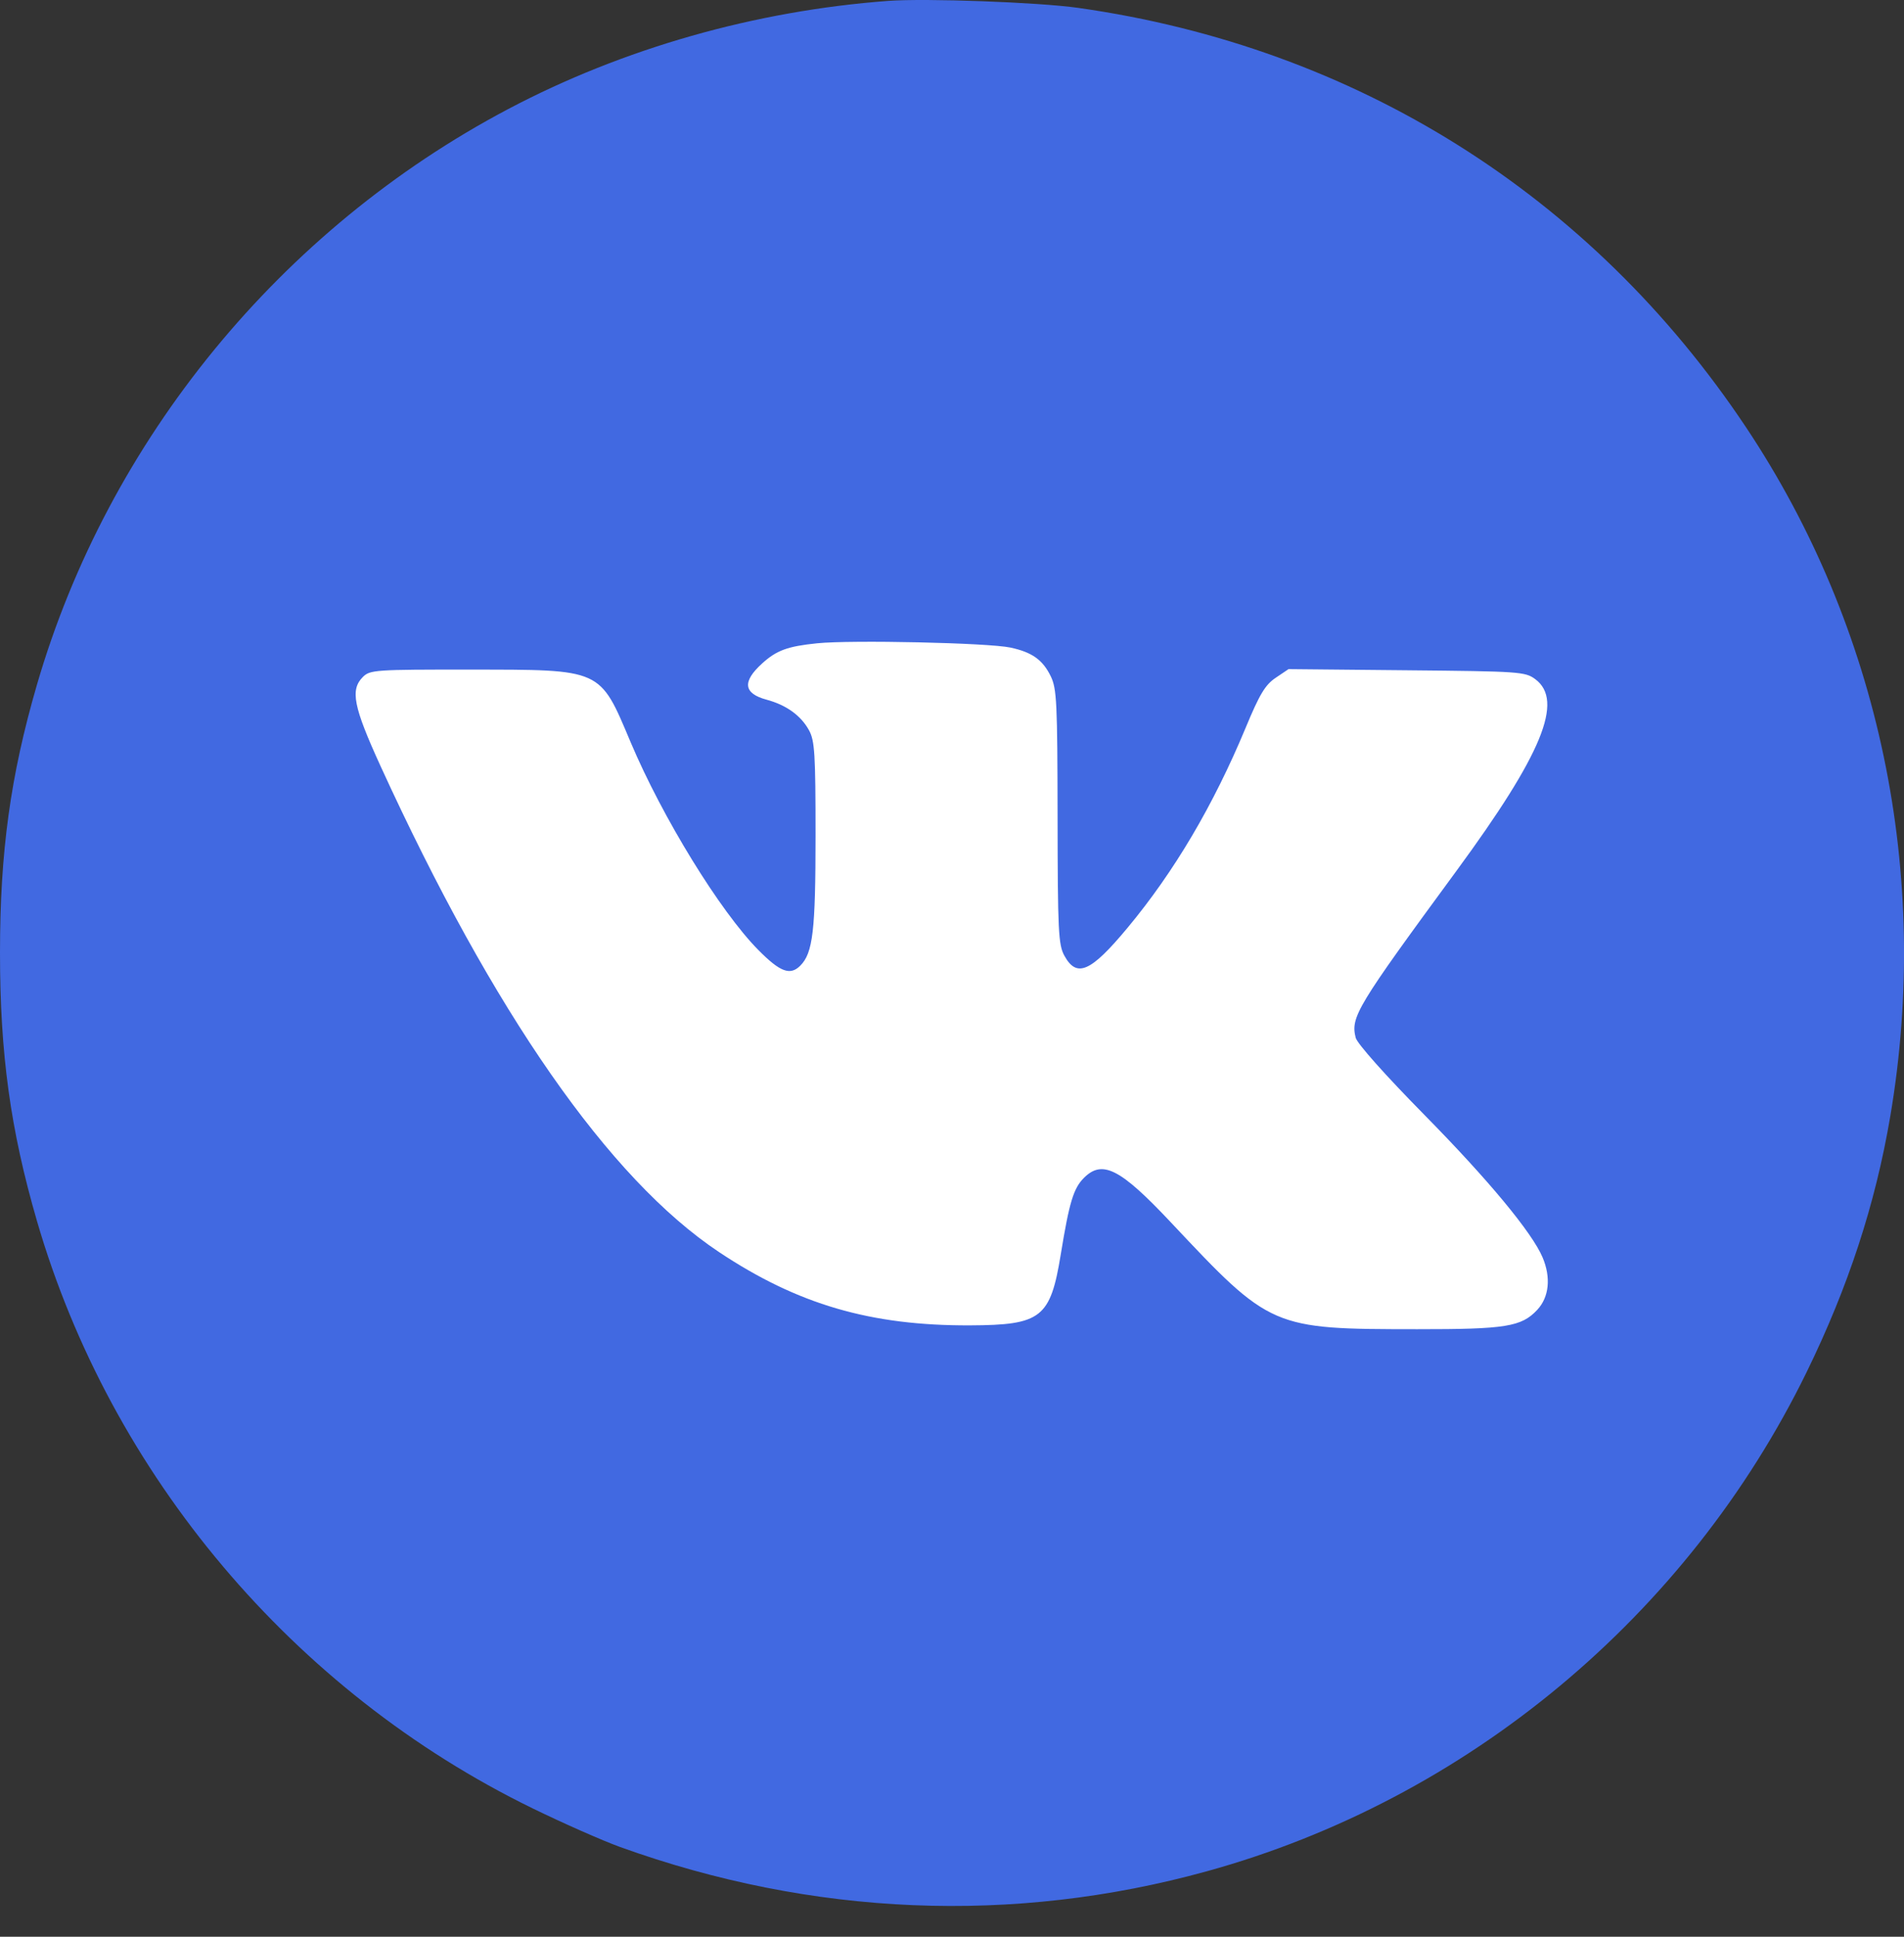 <svg width="60" height="61" fill="none" xmlns="http://www.w3.org/2000/svg"><rect width="100%" height="100%" fill="#333333" stroke="none"/><circle cx="30.057" cy="30.056" r="23.482" fill="#fff"/><path fill-rule="evenodd" clip-rule="evenodd" d="M27.99.028c-4.195.312-8.355 1.496-11.976 3.407C8.84 7.221 3.403 13.863 1.162 21.573.329 24.439 0 26.828 0 30.01c0 3.182.329 5.571 1.162 8.438 2.327 8.008 8.088 14.835 15.615 18.505.969.473 2.21 1.02 2.76 1.219 6.064 2.185 12.398 2.448 18.49.767C46.226 56.677 53.173 50.9 56.93 43.22c1.313-2.685 2.165-5.286 2.635-8.045 1.298-7.627-.328-15.397-4.545-21.72C50.141 6.142 42.725 1.487 33.977.248 32.726.071 29.168-.06 27.99.028zm3.852 20.368c.68.146 1.017.385 1.27.904.19.39.21.829.215 4.425.004 3.597.025 4.03.213 4.373.39.714.832.52 1.995-.88 1.47-1.767 2.702-3.853 3.718-6.294.44-1.06.617-1.354.947-1.576l.405-.273 3.722.036c3.568.034 3.736.045 4.054.281.909.677.218 2.358-2.483 6.035-3.153 4.293-3.34 4.603-3.177 5.257.047.185.927 1.173 2.165 2.43 2.017 2.047 3.394 3.707 3.725 4.49.269.637.206 1.251-.17 1.653-.496.53-.988.61-3.78.608-4.585-.003-4.616-.016-7.761-3.362-1.596-1.697-2.16-1.986-2.742-1.405-.33.33-.462.768-.73 2.407-.327 2.005-.612 2.229-2.856 2.239-3.133.013-5.434-.658-7.914-2.309-3.462-2.304-7.11-7.54-10.67-15.315-.852-1.864-.957-2.394-.553-2.798.223-.223.39-.235 3.375-.232 4.18.003 4.08-.043 5.063 2.287 1.002 2.371 2.818 5.325 4.025 6.545.687.694 1.002.812 1.32.494.4-.399.482-1.103.482-4.104 0-2.564-.026-2.982-.204-3.308-.255-.467-.715-.798-1.34-.967-.727-.195-.773-.566-.14-1.14.455-.414.804-.541 1.735-.636 1.081-.11 5.39-.015 6.091.135z" fill="#4169E1"/></svg>